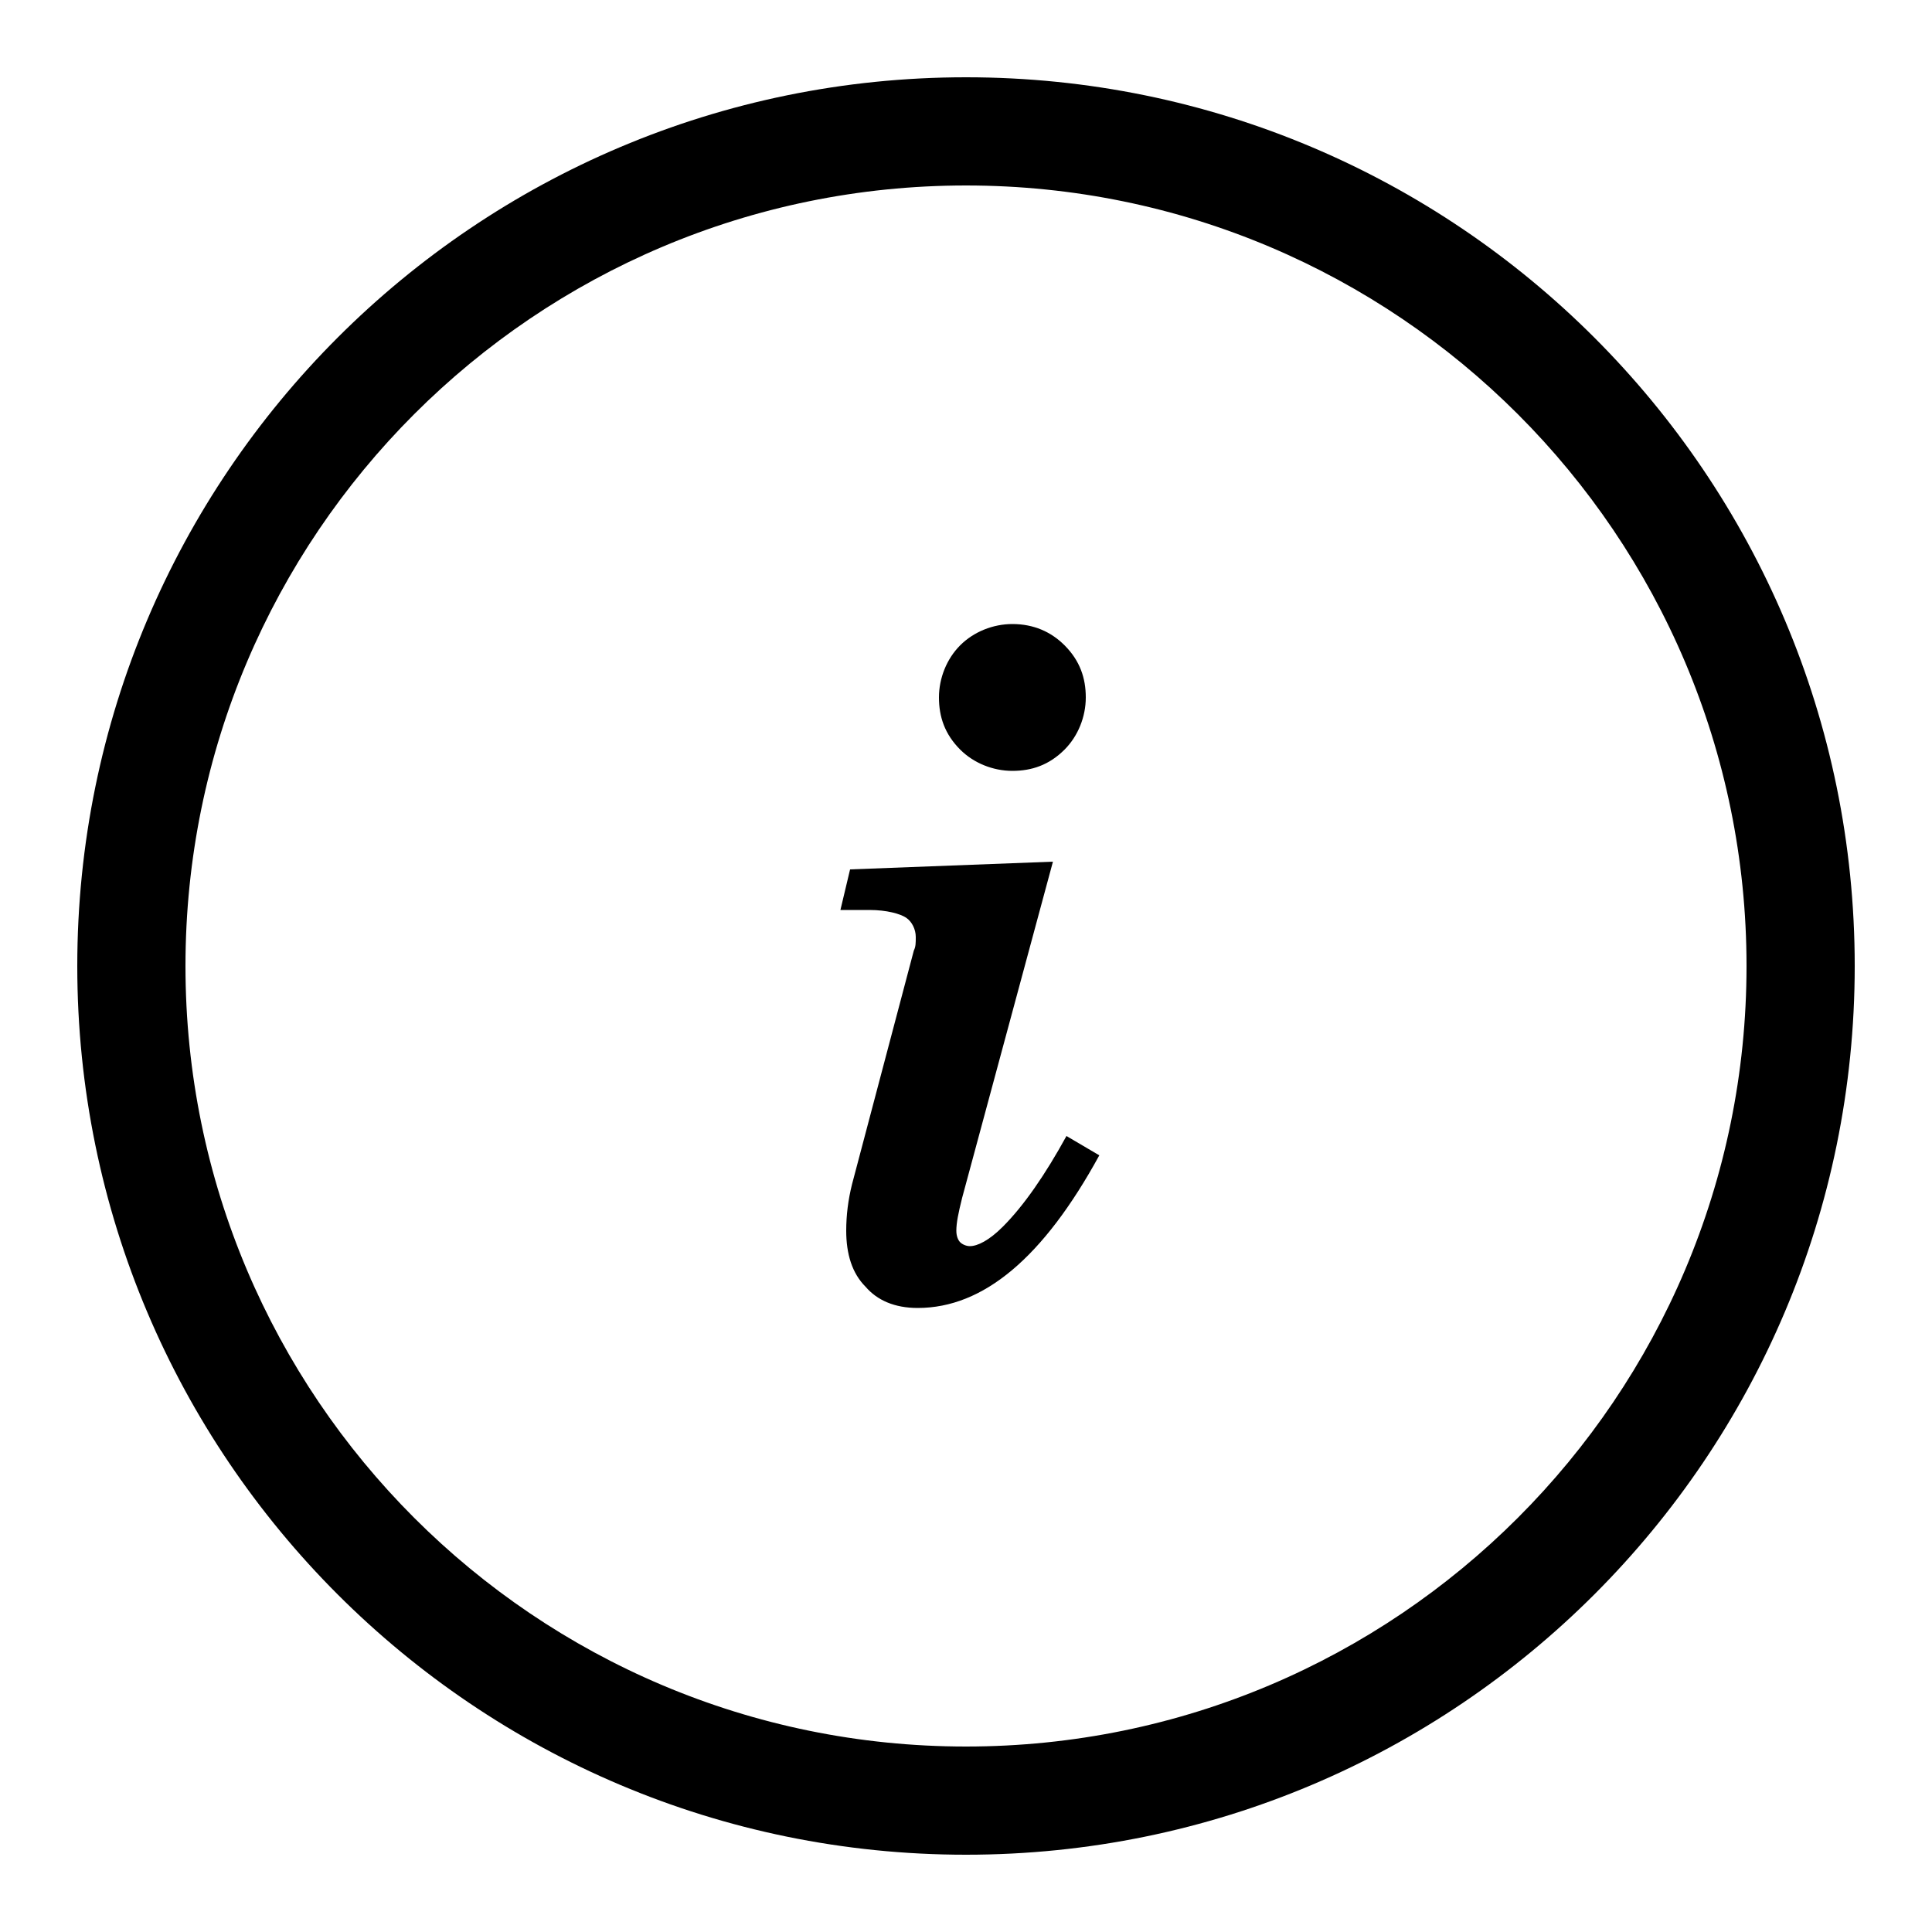 <?xml version="1.0" encoding="utf-8"?><svg xmlns="http://www.w3.org/2000/svg" width="32" height="32" viewBox="0 0 100 100"><path d="M50 96C24.6 96 4 75.4 4 50S24.6 4 50 4s46 20.6 46 46-20.6 46-46 46zm0-86.4C27.7 9.6 9.6 27.7 9.6 50S27.7 90.4 50 90.4 90.4 72.3 90.4 50 72.3 9.6 50 9.6z"/><path d="M44 45l10.5-.4L49.8 62c-.2.8-.3 1.3-.3 1.7 0 .3.1.5.2.6.1.1.3.2.5.2.4 0 1-.3 1.7-1 1.1-1.1 2.2-2.7 3.3-4.7l1.7 1c-2.9 5.3-6 7.9-9.4 7.9-1.2 0-2.1-.4-2.7-1.1-.7-.7-1-1.7-1-2.9 0-.8.1-1.6.3-2.4l3.2-12.1c.1-.2.1-.4.1-.7 0-.4-.2-.8-.5-1s-1-.4-1.9-.4h-1.5L44 45zm8.4-12.7c1.1 0 2 .4 2.7 1.1.8.8 1.1 1.7 1.1 2.7s-.4 2-1.1 2.7c-.8.8-1.7 1.1-2.7 1.1s-2-.4-2.7-1.1c-.8-.8-1.1-1.7-1.1-2.7s.4-2 1.1-2.7c.7-.7 1.7-1.1 2.7-1.1z"/></svg>